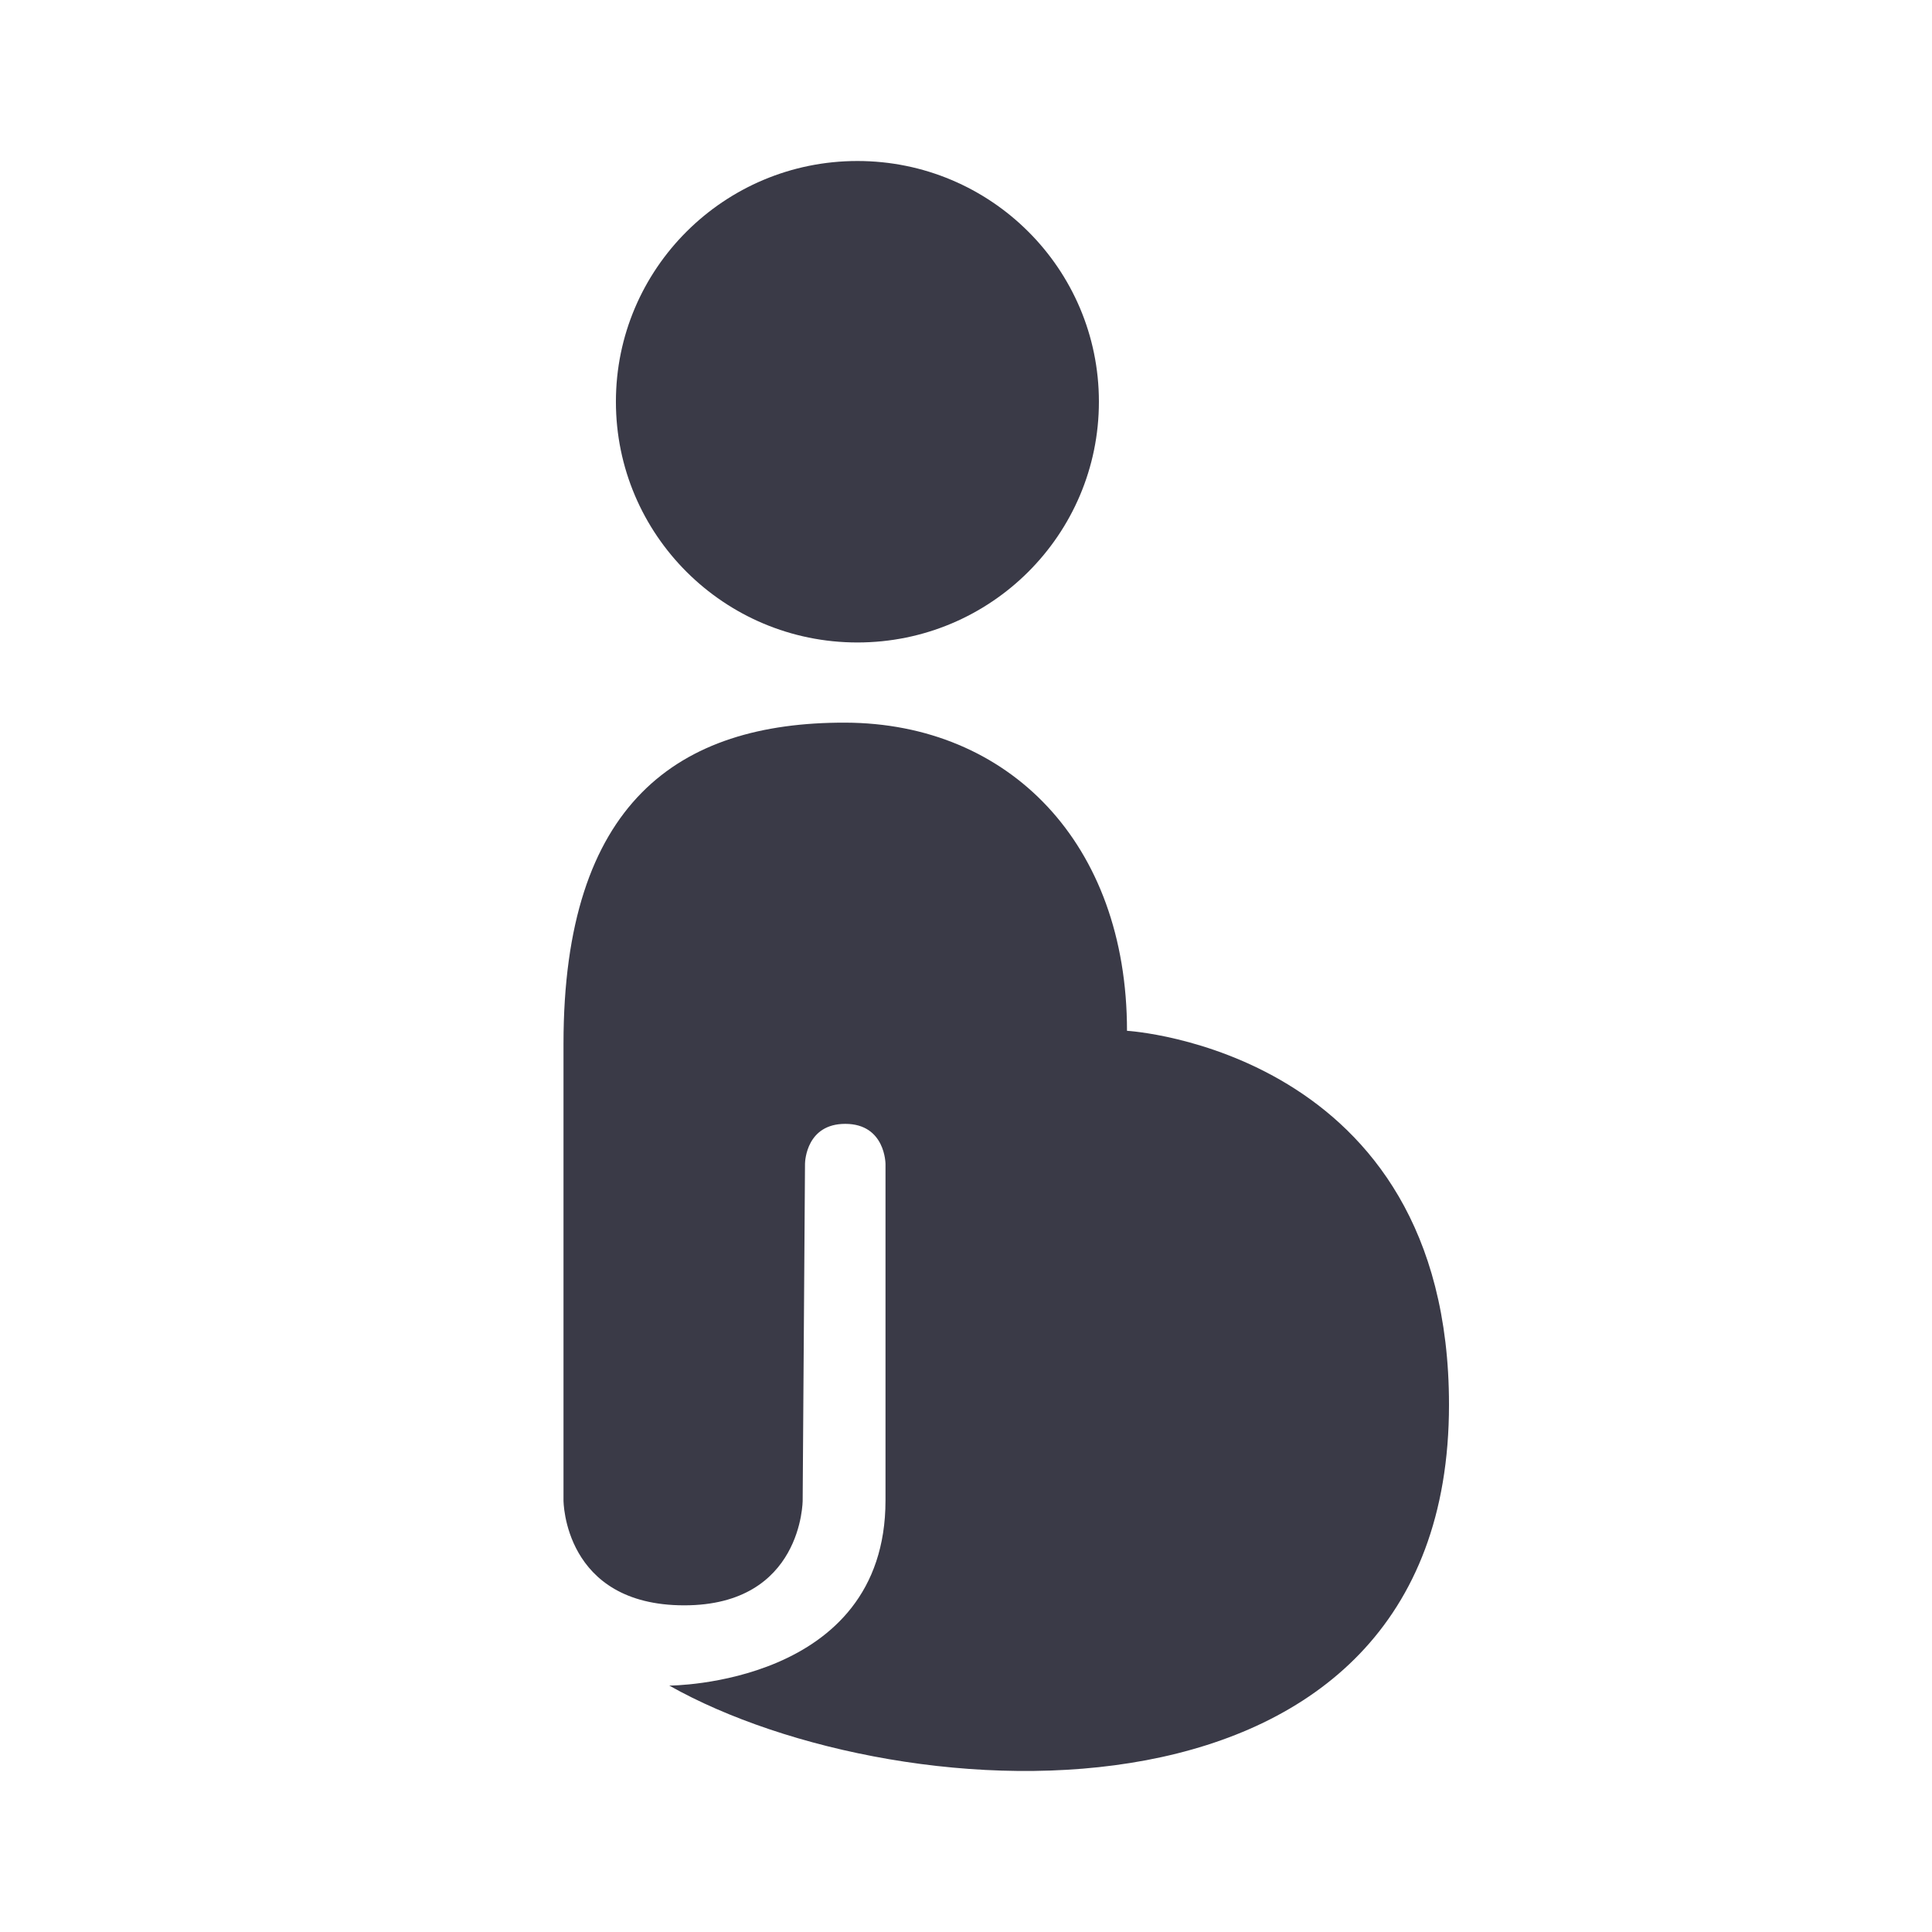 <svg width="24" height="24" viewBox="0 0 24 24" fill="none" xmlns="http://www.w3.org/2000/svg">
<path d="M10.651 7.981C12.308 7.981 13.651 6.642 13.651 4.99C13.651 3.339 12.308 2 10.651 2C8.995 2 7.651 3.339 7.651 4.99C7.651 6.642 8.995 7.981 10.651 7.981Z" fill="#3A3A47"/>
<path d="M10.5 8.977C12.529 8.983 14 10.473 14 12.805C14 12.805 18 13.035 18 17.45C18 22.947 11.198 22.566 8.314 20.939C8.314 20.939 11 20.939 11 18.639V14.46C11 14.46 11 13.961 10.5 13.961C10.023 13.961 10.001 14.414 10 14.456L10 14.463L9.971 18.639C9.971 18.639 9.971 19.942 8.5 19.942C7 19.942 7 18.639 7 18.639V12.964C7 9.974 8.424 8.972 10.5 8.977Z" fill="#3A3A47"/>
</svg>

